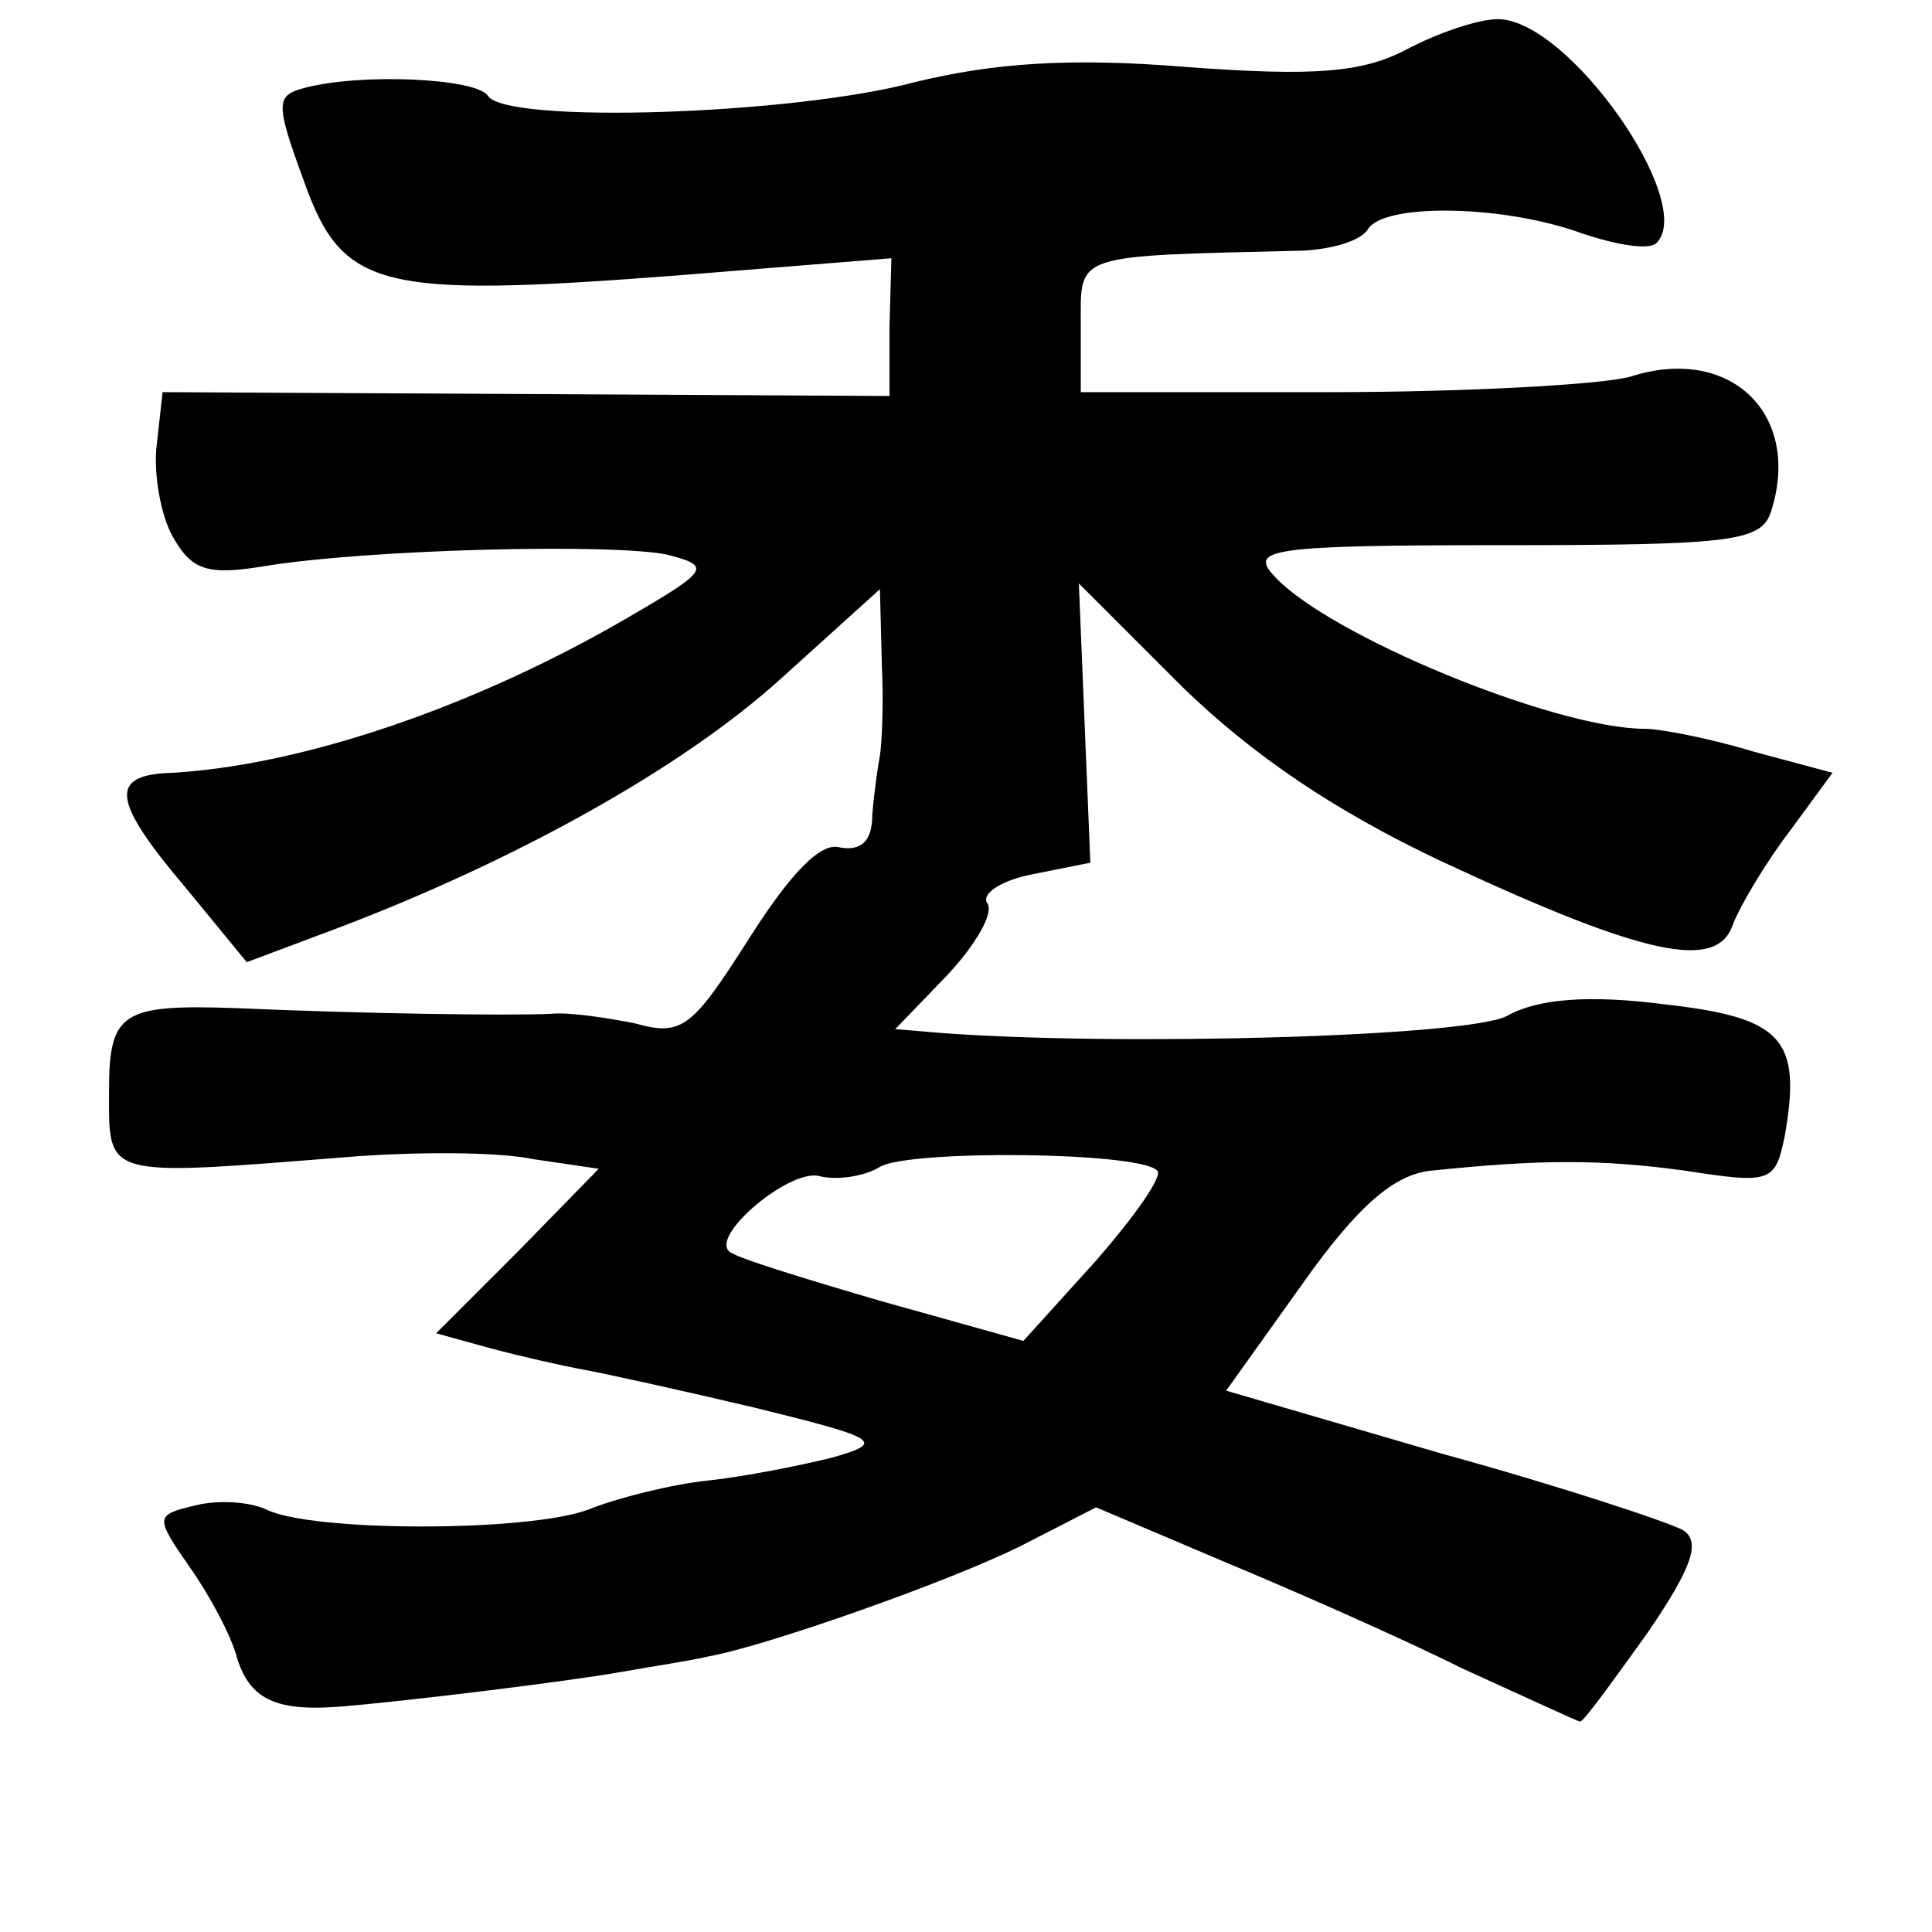 <?xml version="1.0" standalone="no"?>
<!DOCTYPE svg PUBLIC "-//W3C//DTD SVG 20010904//EN"
 "http://www.w3.org/TR/2001/REC-SVG-20010904/DTD/svg10.dtd">
<svg version="1.0" xmlns="http://www.w3.org/2000/svg"
 width="101pt" height="101pt" viewBox="0 0 101 101"
 preserveAspectRatio="xMidYMid meet">
<g transform="translate(0,101) scale(0.1,-0.1)"
fill="#000000" stroke="none">
<path d="M735 984 c-23 -12 -48 -14 -115 -9 -61 5 -101 2 -142 -8 -63 -17
-214 -22 -223 -7 -6 9 -66 12 -96 4 -15 -4 -15 -8 0 -49 20 -56 39 -61 195
-49 l112 9 -1 -36 0 -36 -190 1 -190 1 -3 -27 c-2 -15 2 -37 8 -48 10 -18 18
-21 48 -16 55 9 183 12 211 6 23 -6 22 -8 -21 -33 -79 -46 -169 -77 -238 -81
-33 -1 -32 -14 7 -60 l32 -39 48 18 c92 35 179 83 231 130 l52 47 1 -39 c1
-21 0 -42 -1 -48 -1 -5 -3 -19 -4 -31 0 -14 -6 -19 -17 -17 -10 3 -26 -14 -47
-47 -30 -47 -35 -52 -60 -45 -15 3 -35 6 -44 5 -22 -1 -97 0 -165 3 -59 2 -66
-2 -66 -43 0 -46 -4 -45 123 -35 36 3 80 3 99 -1 l34 -5 -42 -43 -43 -43 29
-8 c15 -4 37 -9 48 -11 11 -2 52 -11 90 -20 65 -16 68 -18 40 -26 -16 -4 -46
-10 -65 -12 -19 -2 -47 -9 -62 -15 -31 -12 -146 -12 -169 0 -9 4 -25 5 -37 2
-21 -5 -21 -6 -3 -32 10 -14 22 -36 25 -48 7 -22 21 -28 56 -25 35 3 117 13
145 18 17 3 37 6 45 8 29 5 126 39 164 58 l39 20 66 -28 c36 -15 93 -40 125
-56 33 -15 61 -28 62 -28 2 0 17 21 35 46 24 35 28 48 19 54 -7 4 -64 23 -126
40 l-113 33 40 56 c29 41 48 57 67 59 58 6 89 6 133 0 45 -7 47 -6 52 18 9 51
-1 62 -63 69 -39 5 -66 3 -82 -6 -20 -11 -203 -16 -296 -9 l-24 2 27 28 c15
16 25 33 21 38 -3 5 8 12 24 15 l30 6 -3 73 -3 73 54 -54 c37 -36 80 -65 135
-91 107 -50 145 -58 153 -33 4 10 17 32 30 49 l22 30 -41 11 c-23 7 -49 12
-57 12 -47 0 -166 49 -194 80 -13 14 -2 16 120 16 121 0 135 2 140 18 16 51
-22 87 -74 70 -15 -4 -85 -8 -157 -8 l-130 0 0 35 c0 38 -5 36 117 39 15 1 29
5 33 11 8 14 71 13 112 -2 18 -6 35 -9 39 -5 21 21 -46 117 -83 117 -10 0 -31
-7 -48 -16z m-130 -586 c3 -3 -12 -24 -32 -47 l-38 -42 -75 21 c-41 12 -77 23
-79 26 -9 9 33 44 48 39 9 -2 23 0 31 5 15 9 136 8 145 -2z"/>
</g>
</svg>
